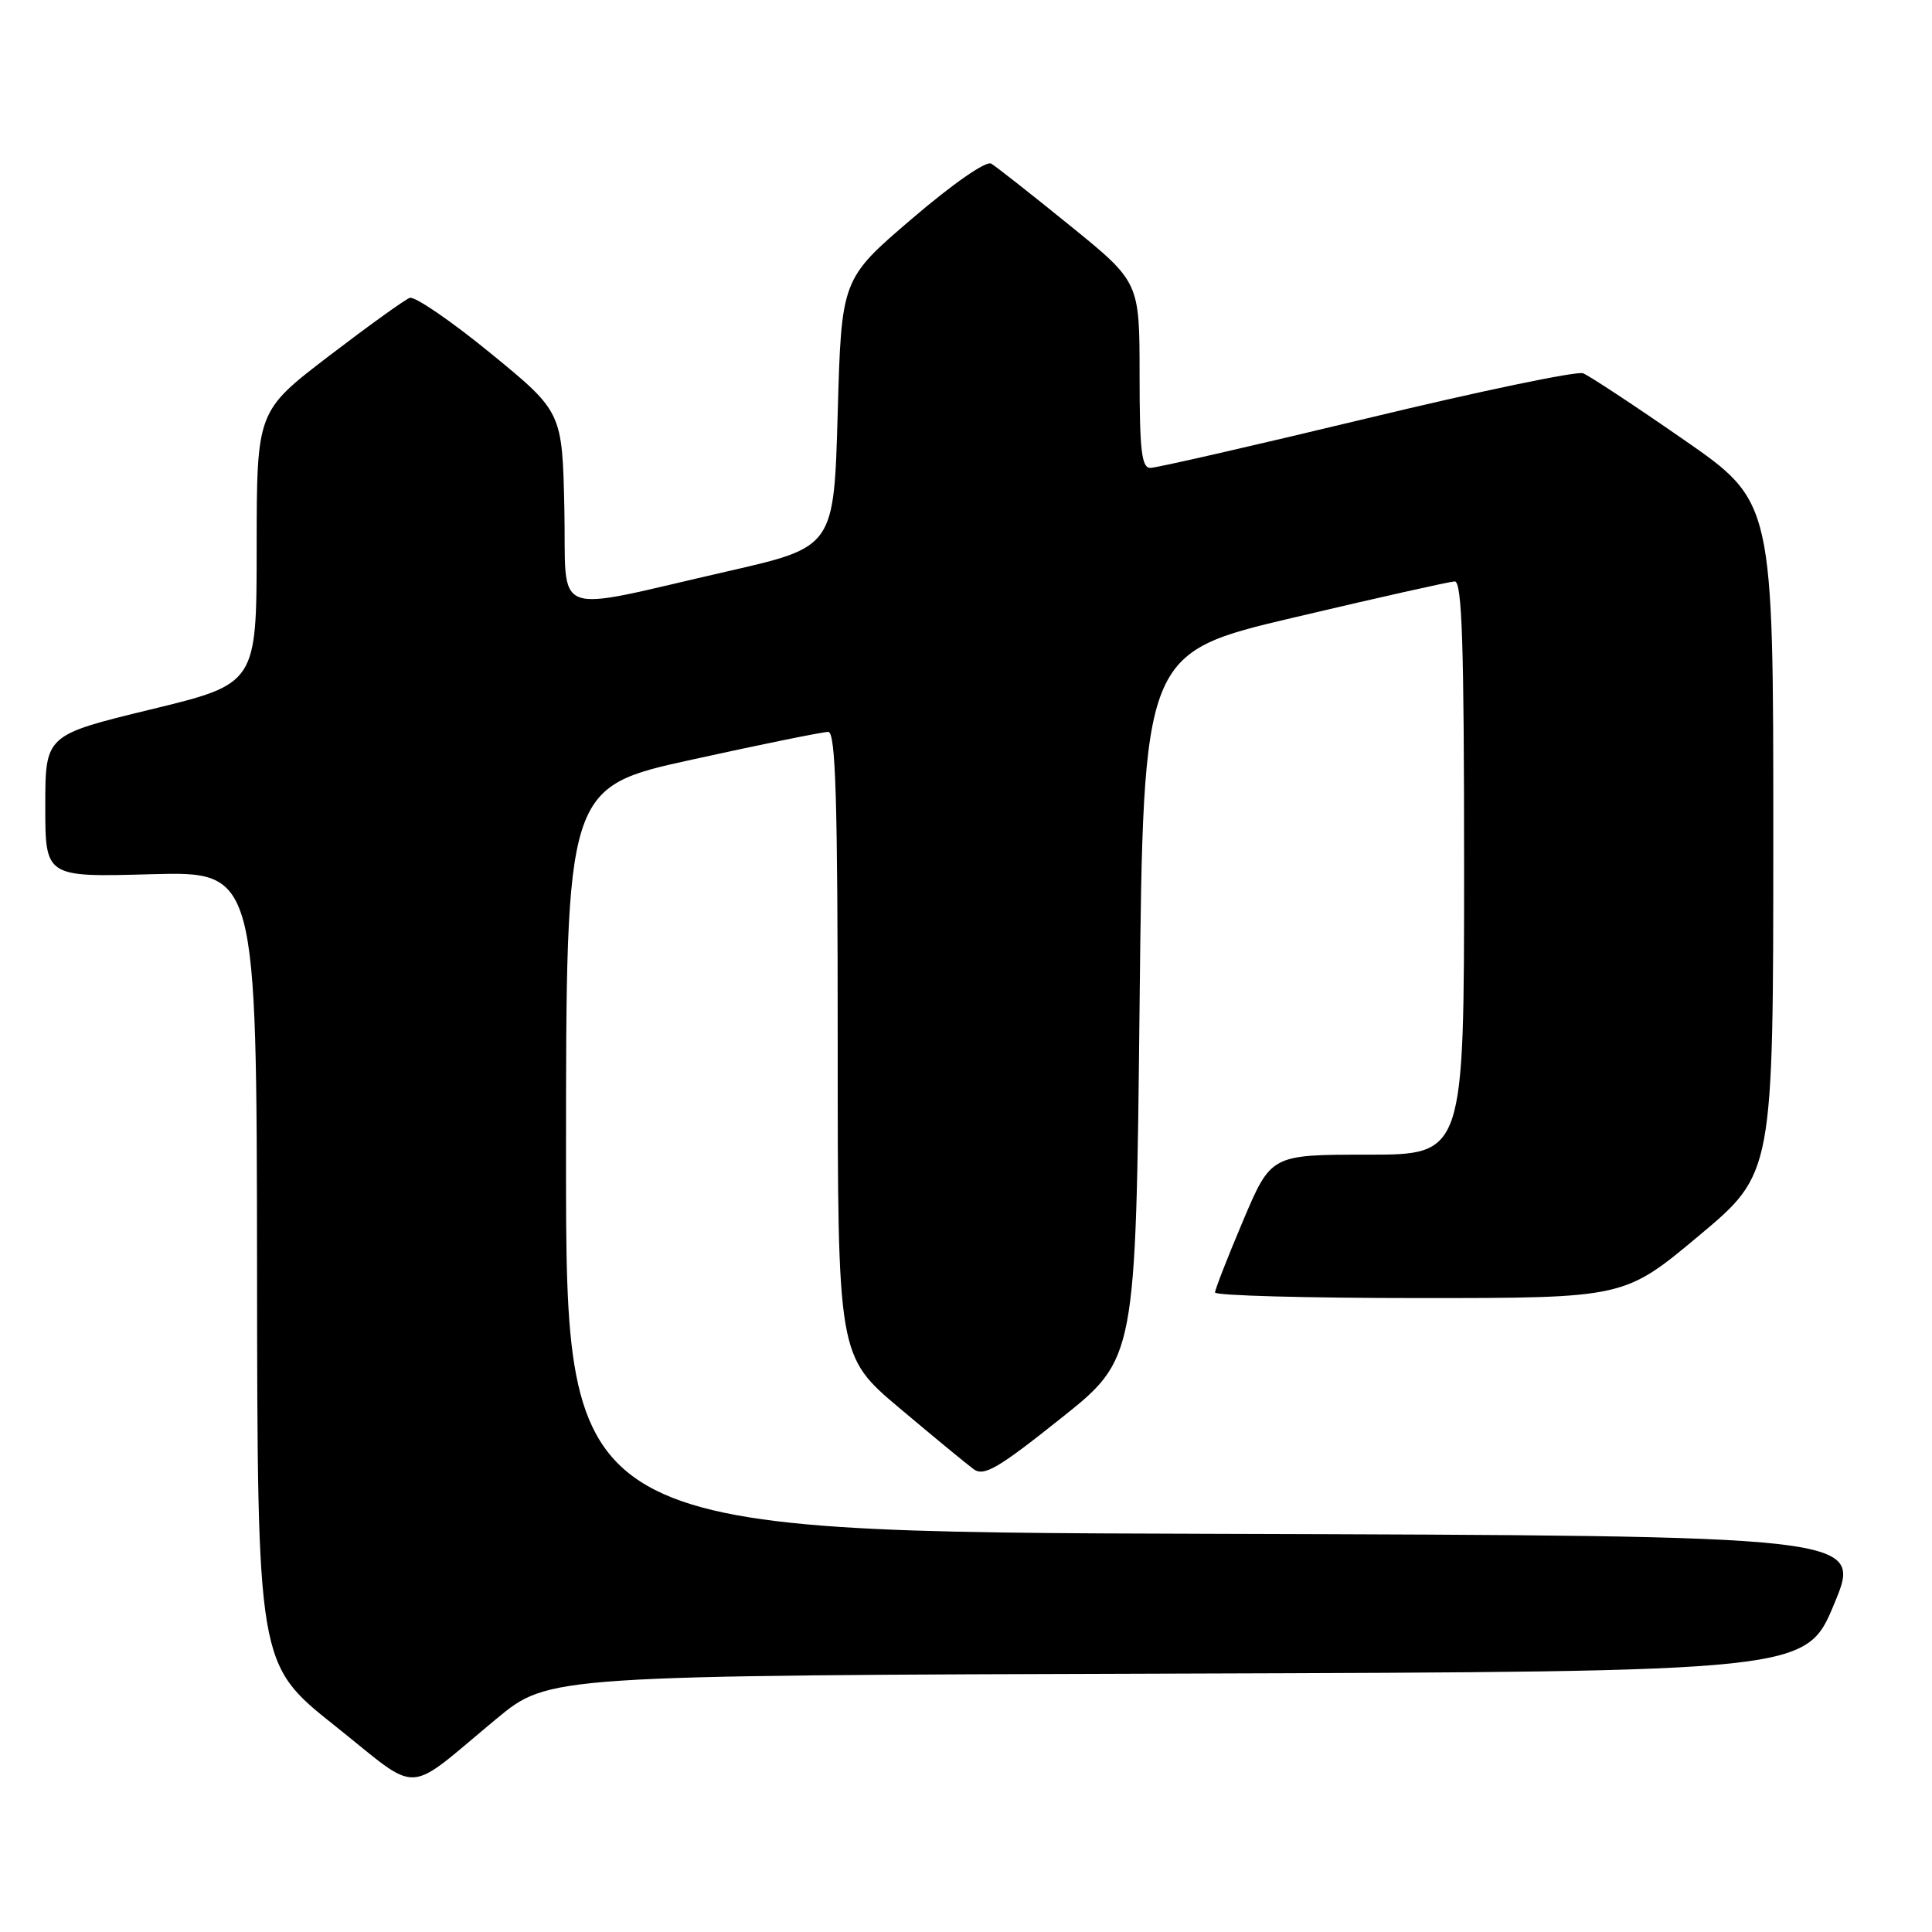 <?xml version="1.0" encoding="UTF-8" standalone="no"?>
<!DOCTYPE svg PUBLIC "-//W3C//DTD SVG 1.1//EN" "http://www.w3.org/Graphics/SVG/1.1/DTD/svg11.dtd" >
<svg xmlns="http://www.w3.org/2000/svg" xmlns:xlink="http://www.w3.org/1999/xlink" version="1.1" viewBox="0 0 256 256">
 <g >
 <path fill="currentColor"
d=" M 65.77 227.76 C 72.71 222.01 72.71 222.01 156.01 221.76 C 239.32 221.50 239.32 221.50 243.05 212.50 C 246.79 203.50 246.79 203.50 160.89 203.24 C 75.00 202.99 75.00 202.99 75.00 153.65 C 75.00 104.31 75.00 104.31 91.75 100.64 C 100.96 98.61 109.06 96.97 109.75 96.98 C 110.73 97.00 111.00 105.95 111.00 138.34 C 111.00 179.68 111.00 179.68 119.20 186.59 C 123.71 190.39 128.13 194.03 129.02 194.68 C 130.38 195.67 132.26 194.57 140.57 187.94 C 150.50 180.03 150.50 180.03 151.00 133.28 C 151.50 86.52 151.50 86.52 171.50 81.81 C 182.50 79.21 192.06 77.07 192.75 77.04 C 193.73 77.01 194.00 85.24 194.00 115.00 C 194.00 153.00 194.00 153.00 181.21 153.00 C 168.42 153.00 168.42 153.00 164.71 161.76 C 162.67 166.58 161.00 170.86 161.00 171.26 C 161.00 171.67 173.20 172.00 188.11 172.00 C 215.23 172.00 215.23 172.00 225.10 163.75 C 234.97 155.50 234.97 155.50 234.97 111.00 C 234.98 66.50 234.98 66.50 223.12 58.27 C 216.59 53.74 210.58 49.78 209.76 49.46 C 208.95 49.15 196.03 51.84 181.07 55.45 C 166.11 59.05 153.22 62.00 152.43 62.00 C 151.27 62.00 151.00 59.71 151.00 49.68 C 151.00 37.37 151.00 37.37 141.75 29.87 C 136.66 25.74 131.98 22.06 131.34 21.68 C 130.66 21.28 126.25 24.35 120.84 28.98 C 111.50 36.97 111.50 36.97 111.00 54.73 C 110.50 72.48 110.50 72.48 96.50 75.68 C 72.47 81.16 75.10 82.17 74.78 67.37 C 74.50 54.58 74.50 54.58 65.00 46.80 C 59.77 42.53 54.96 39.23 54.29 39.47 C 53.63 39.71 48.80 43.19 43.55 47.20 C 34.02 54.50 34.02 54.50 34.01 72.55 C 34.00 90.60 34.00 90.60 20.00 94.00 C 6.00 97.40 6.00 97.40 6.00 106.81 C 6.00 116.23 6.00 116.23 20.00 115.84 C 34.00 115.46 34.00 115.46 34.06 167.98 C 34.11 220.50 34.11 220.50 44.31 228.62 C 55.96 237.89 53.41 238.00 65.77 227.76 Z "/>
</g>
</svg>